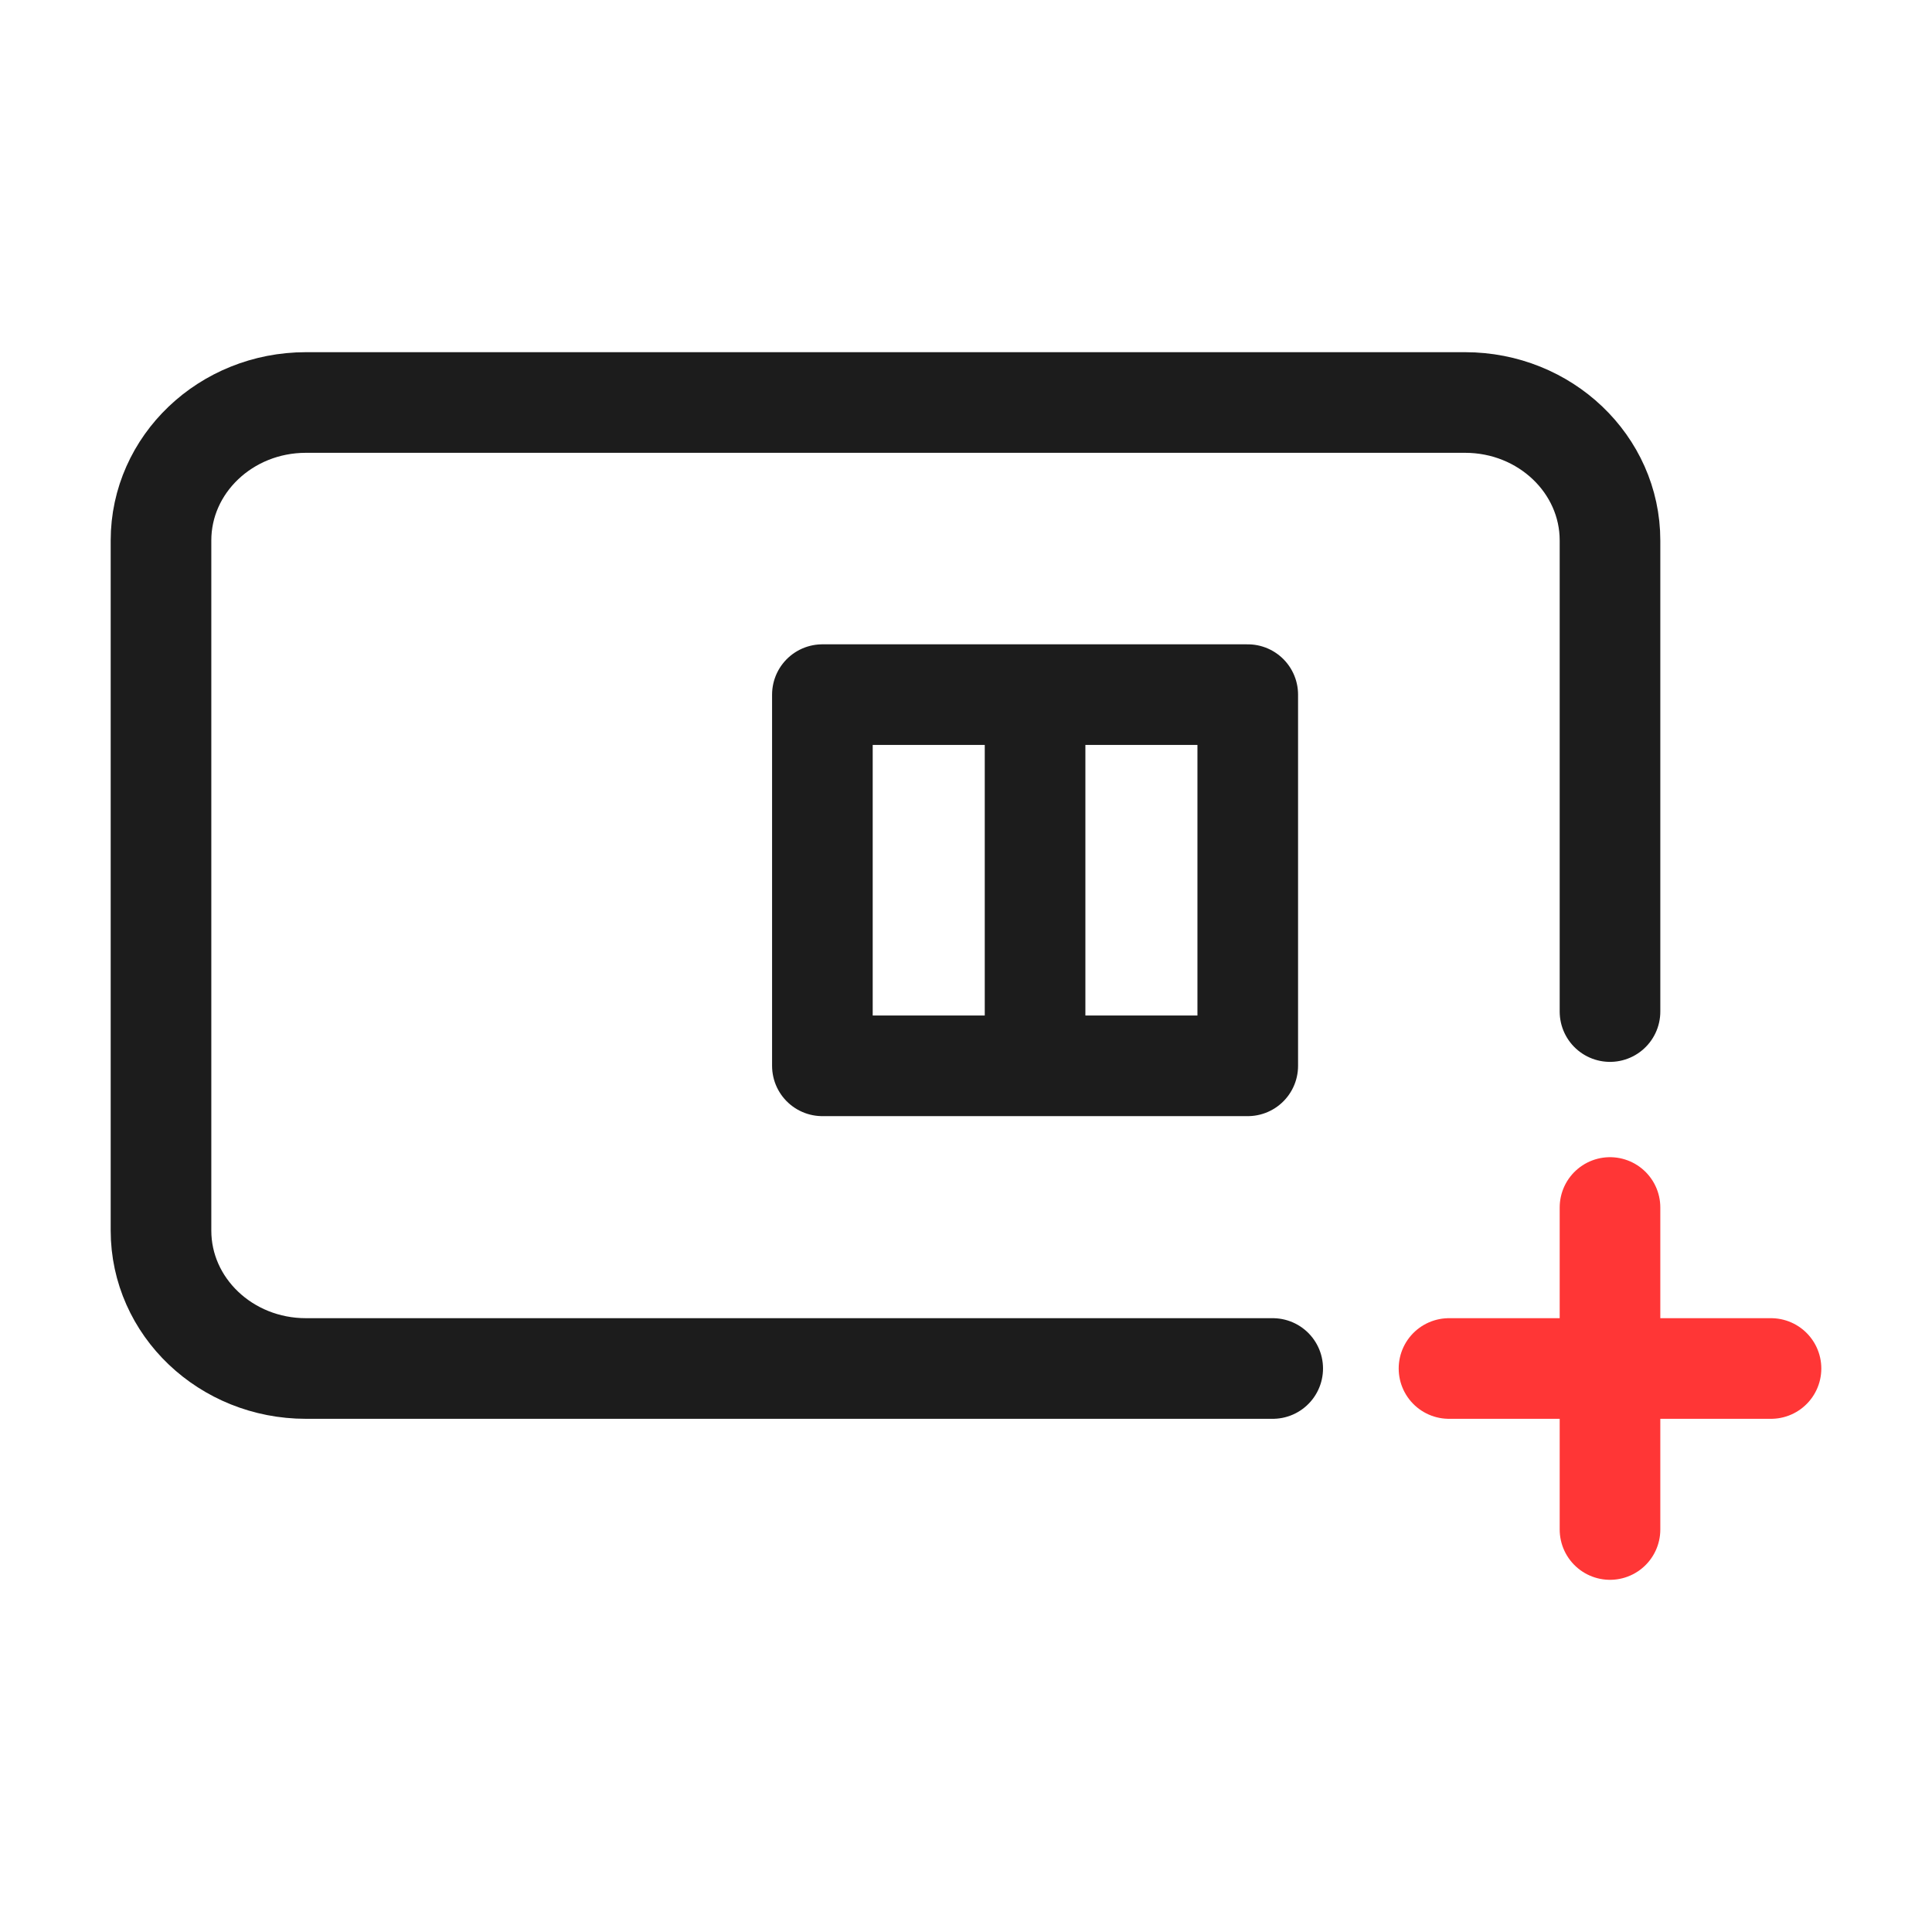<svg width="24" height="24" viewBox="0 0 24 24" fill="none" xmlns="http://www.w3.org/2000/svg">
<path d="M12.858 13.24L10.216 13.24L10.216 8.629L12.858 8.629M12.858 13.24L15.5 13.24L15.5 11L15.5 8.629L12.858 8.629M12.858 13.24L12.858 8.629M20 12.566L20 11L20 6.714C20 5.768 19.194 5 18.2 5L3.8 5C2.806 5 2 5.768 2 6.714L2 11L2 15.286C2 16.233 2.806 17 3.8 17L11 17L14.6 17L15.81 17" stroke="#1C1C1C" stroke-width="1.25" stroke-linecap="round" stroke-linejoin="round"/>
<path d="M20 19L20 15M22 17L18 17" stroke="#FF3636" stroke-width="1.25" stroke-linecap="round" stroke-linejoin="round"/>
</svg>
